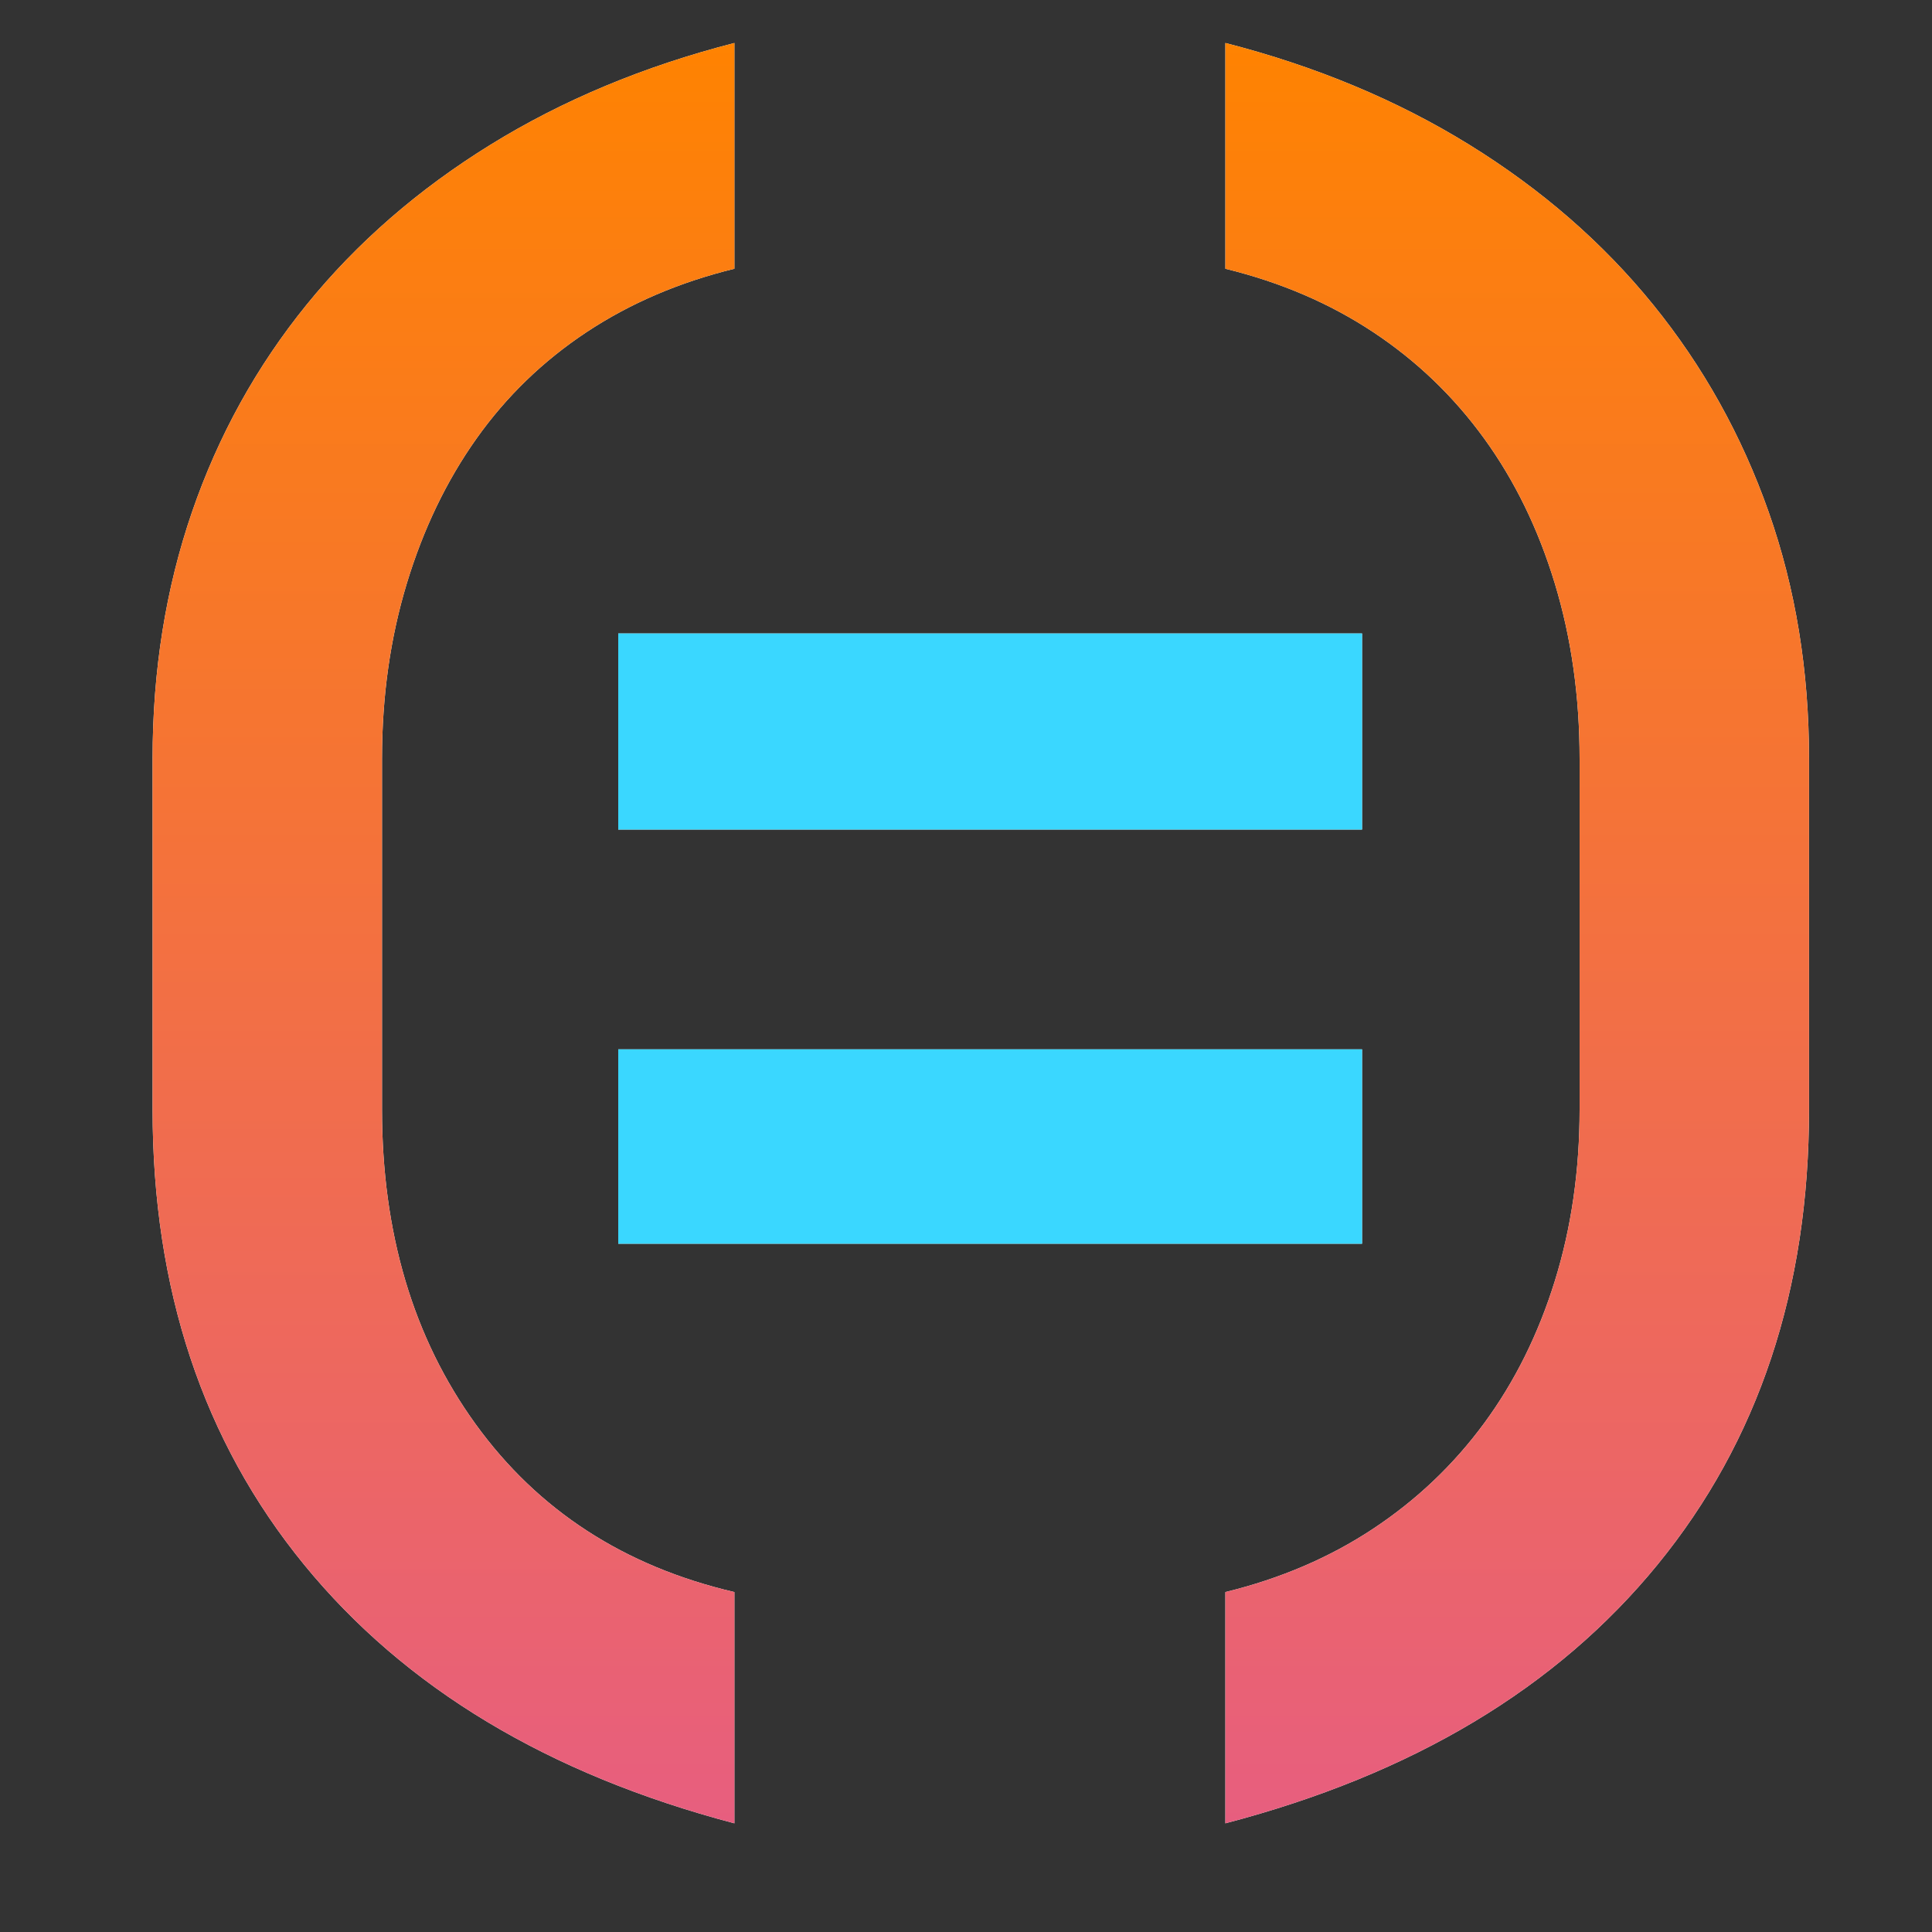 <?xml version="1.0" encoding="UTF-8"?>
<svg width="80px" height="80px" viewBox="0 0 80 80" version="1.1" xmlns="http://www.w3.org/2000/svg" xmlns:xlink="http://www.w3.org/1999/xlink">
    <rect x="0" y="0" width="80" height="80" fill="#333333" stroke="none"/>
    <title>Slice</title>
    <defs>
        <linearGradient x1="50%" y1="0%" x2="50%" y2="100%" id="linearGradient-1">
            <stop stop-color="#FF8300" offset="0%"></stop>
            <stop stop-color="#E75E80" offset="100%"></stop>
        </linearGradient>
        <path d="M30.41,75.5 L30.41,65.924 C25.85,64.86 22.278,62.542 19.694,58.97 C17.11,55.398 15.818,51.053 15.818,45.936 L15.818,45.936 L15.818,31.42 C15.818,28.836 16.16,26.417 16.844,24.162 C17.528,21.907 18.491,19.906 19.732,18.158 C20.973,16.41 22.493,14.941 24.292,13.75 C26.091,12.559 28.13,11.685 30.41,11.128 L30.41,11.128 L30.41,1.78 C26.661,2.743 23.291,4.149 20.302,5.998 C17.313,7.847 14.779,10.051 12.702,12.61 C10.625,15.169 9.041,18.031 7.952,21.198 C6.863,24.365 6.318,27.772 6.318,31.42 L6.318,31.42 L6.318,45.936 C6.318,53.384 8.408,59.667 12.588,64.784 C16.768,69.901 22.709,73.473 30.41,75.5 L30.41,75.5 Z M50.74,75.5 C58.492,73.473 64.458,69.901 68.638,64.784 C72.818,59.667 74.908,53.384 74.908,45.936 L74.908,45.936 L74.908,31.42 C74.908,27.772 74.351,24.365 73.236,21.198 C72.121,18.031 70.525,15.169 68.448,12.61 C66.371,10.051 63.837,7.847 60.848,5.998 C57.859,4.149 54.489,2.743 50.74,1.78 L50.74,1.78 L50.74,11.128 C53.02,11.685 55.059,12.559 56.858,13.75 C58.657,14.941 60.189,16.41 61.456,18.158 C62.723,19.906 63.698,21.907 64.382,24.162 C65.066,26.417 65.408,28.836 65.408,31.42 L65.408,31.42 L65.408,45.936 C65.408,48.469 65.066,50.838 64.382,53.042 C63.698,55.246 62.723,57.209 61.456,58.932 C60.189,60.655 58.657,62.111 56.858,63.302 C55.059,64.493 53.02,65.367 50.74,65.924 L50.74,65.924 L50.74,75.5 Z" id="path-2"></path>
        <path d="M56.4,34.35 L56.4,26.23 L25.6,26.23 L25.6,34.35 L56.4,34.35 Z M56.4,51.5 L56.4,43.45 L25.6,43.45 L25.6,51.5 L56.4,51.5 Z" id="path-3"></path>
    </defs>
    <g id="Page-1" stroke="none" stroke-width="1" fill="none" fill-rule="evenodd">
        <g id="()" fill-rule="nonzero">
            <use fill="#FFFFFF" xlink:href="#path-2"></use>
            <use fill="url(#linearGradient-1)" xlink:href="#path-2"></use>
        </g>
        <g id="=" fill-rule="nonzero">
            <use fill="#FFFFFF" xlink:href="#path-3"></use>
            <use fill="#3AD7FF" xlink:href="#path-3"></use>
        </g>
    </g>
</svg>